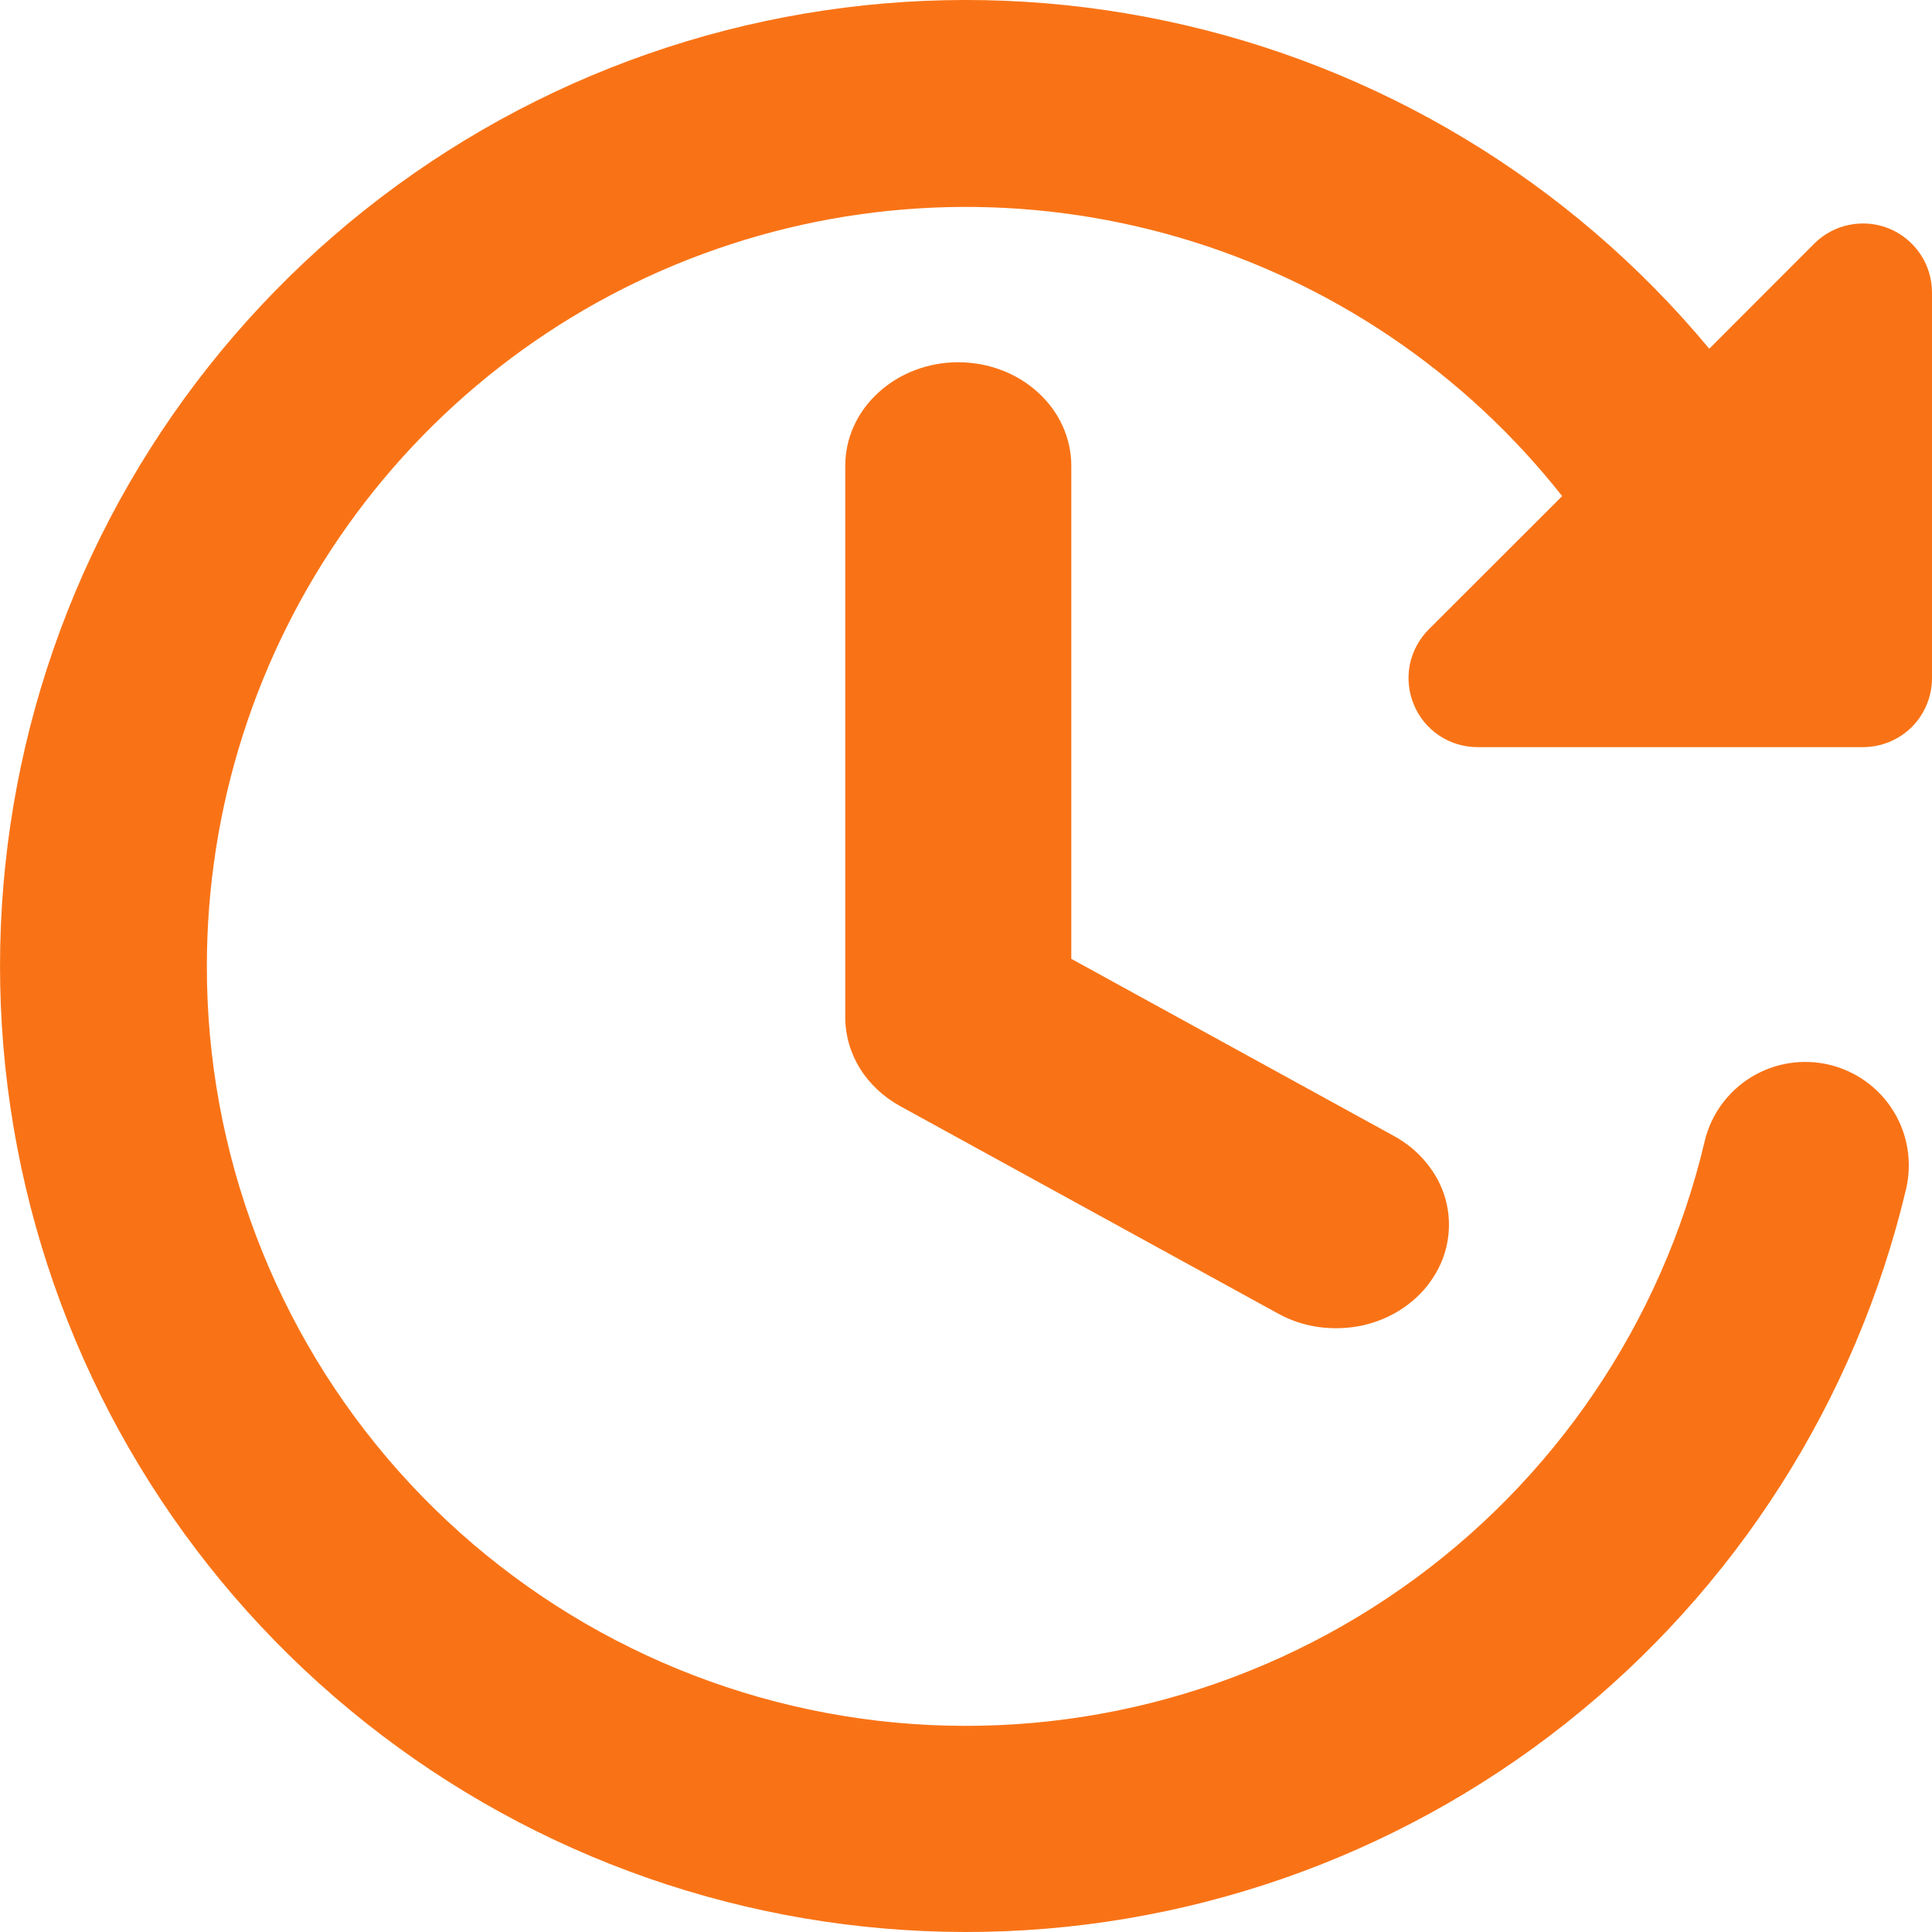 <svg width="14" height="14" viewBox="0 0 14 14" fill="none" xmlns="http://www.w3.org/2000/svg">
<path fill-rule="evenodd" clip-rule="evenodd" d="M6.944 2.625C7.161 2.625 7.37 2.704 7.523 2.845C7.677 2.985 7.763 3.176 7.763 3.375V6.948L10.096 8.229C10.189 8.279 10.271 8.346 10.335 8.425C10.401 8.504 10.448 8.594 10.475 8.69C10.501 8.786 10.507 8.886 10.491 8.984C10.476 9.082 10.439 9.176 10.383 9.261C10.328 9.346 10.254 9.42 10.167 9.479C10.08 9.538 9.981 9.58 9.876 9.604C9.77 9.627 9.661 9.631 9.554 9.616C9.447 9.601 9.345 9.566 9.253 9.514L6.522 8.015C6.401 7.948 6.301 7.854 6.231 7.742C6.162 7.629 6.125 7.502 6.125 7.372V3.375C6.125 3.176 6.211 2.985 6.365 2.845C6.518 2.704 6.727 2.625 6.944 2.625Z" fill="#F97316"/>
<path fill-rule="evenodd" clip-rule="evenodd" d="M1.499 7C1.499 5.857 1.855 4.742 2.517 3.811C3.18 2.879 4.117 2.177 5.197 1.803C6.278 1.428 7.448 1.4 8.545 1.721C9.642 2.042 10.612 2.697 11.32 3.595L10.354 4.56C10.284 4.63 10.236 4.719 10.216 4.816C10.197 4.913 10.207 5.014 10.245 5.105C10.282 5.197 10.347 5.275 10.429 5.33C10.511 5.385 10.608 5.414 10.707 5.414H13.5C13.633 5.414 13.76 5.361 13.854 5.268C13.947 5.174 14 5.047 14 4.914V2.12C14 2.021 13.971 1.924 13.916 1.842C13.861 1.76 13.783 1.695 13.691 1.657C13.6 1.619 13.499 1.61 13.402 1.629C13.305 1.648 13.216 1.696 13.146 1.766L12.386 2.527C11.378 1.314 9.99 0.476 8.446 0.151C6.902 -0.175 5.294 0.03 3.882 0.733C2.47 1.436 1.336 2.595 0.665 4.022C-0.006 5.45 -0.175 7.062 0.185 8.598C0.545 10.134 1.413 11.503 2.649 12.483C3.885 13.464 5.415 13.998 6.993 14C8.57 14.002 10.102 13.471 11.34 12.493C12.578 11.515 13.449 10.148 13.813 8.613C13.857 8.42 13.824 8.217 13.719 8.049C13.614 7.88 13.447 7.761 13.254 7.715C13.061 7.67 12.858 7.702 12.689 7.806C12.52 7.91 12.399 8.076 12.353 8.269C12.043 9.582 11.261 10.736 10.156 11.51C9.052 12.284 7.701 12.626 6.36 12.469C5.02 12.312 3.785 11.668 2.888 10.66C1.992 9.652 1.497 8.349 1.499 7Z" fill="#F97316"/>
</svg>
